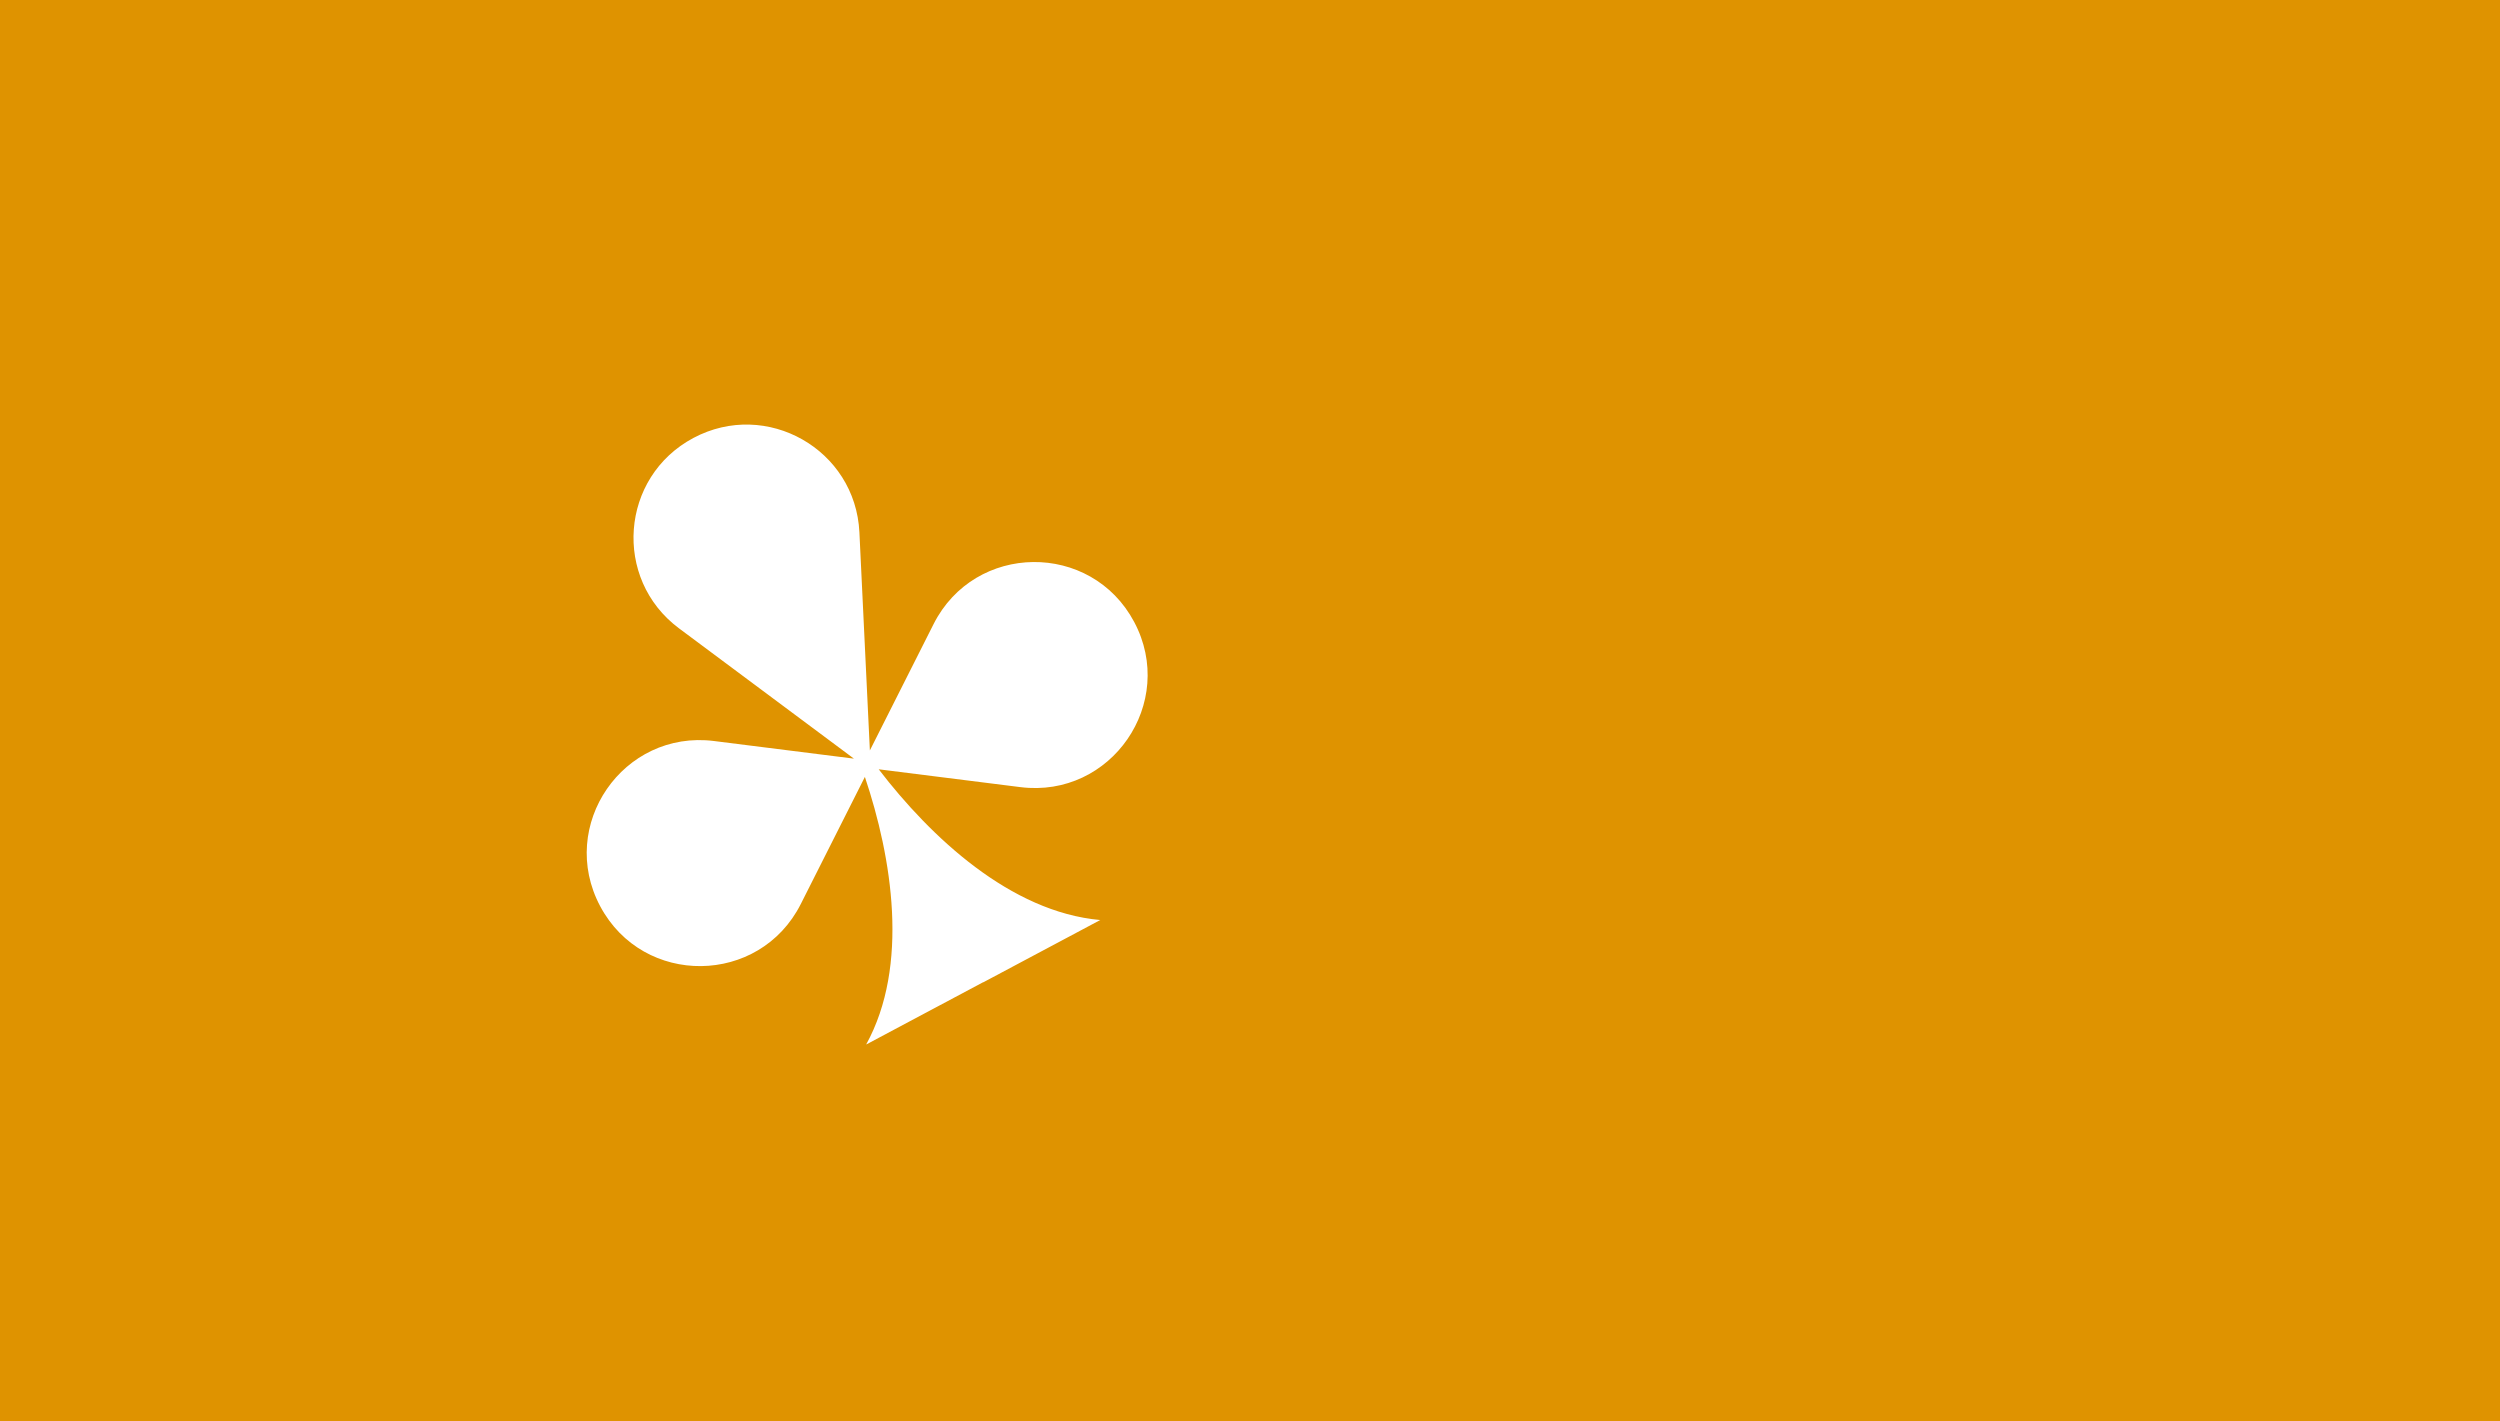 <svg width="5401" height="3070" viewBox="0 0 5401 3070" fill="none" xmlns="http://www.w3.org/2000/svg">
<path fill-rule="evenodd" clip-rule="evenodd" d="M5401 0H0V3070H5401V0ZM1898.37 1661.98C2010.6 1808.36 2182.98 1970.31 2376.99 1987.63L2124.18 2122.23L2124.04 2121.98L1871.23 2256.59C1965.04 2086.2 1927.15 1853.2 1868.5 1678.45L1730.06 1952.99C1640.95 2129.7 1389.65 2132.48 1296.64 1957.8C1203.64 1783.12 1346.24 1576.18 1542.59 1600.9L1844.81 1638.95L1466.93 1357.47C1323.28 1250.46 1339.93 1030.33 1498.04 946.146C1656.16 861.962 1848.08 971.043 1856.66 1149.97L1879.26 1621.22L2016.84 1348.4C2105.95 1171.69 2357.26 1168.9 2450.26 1343.59C2543.27 1518.27 2400.66 1725.21 2204.31 1700.49L1898.37 1661.98Z" fill="#DF9300"/>
</svg>
